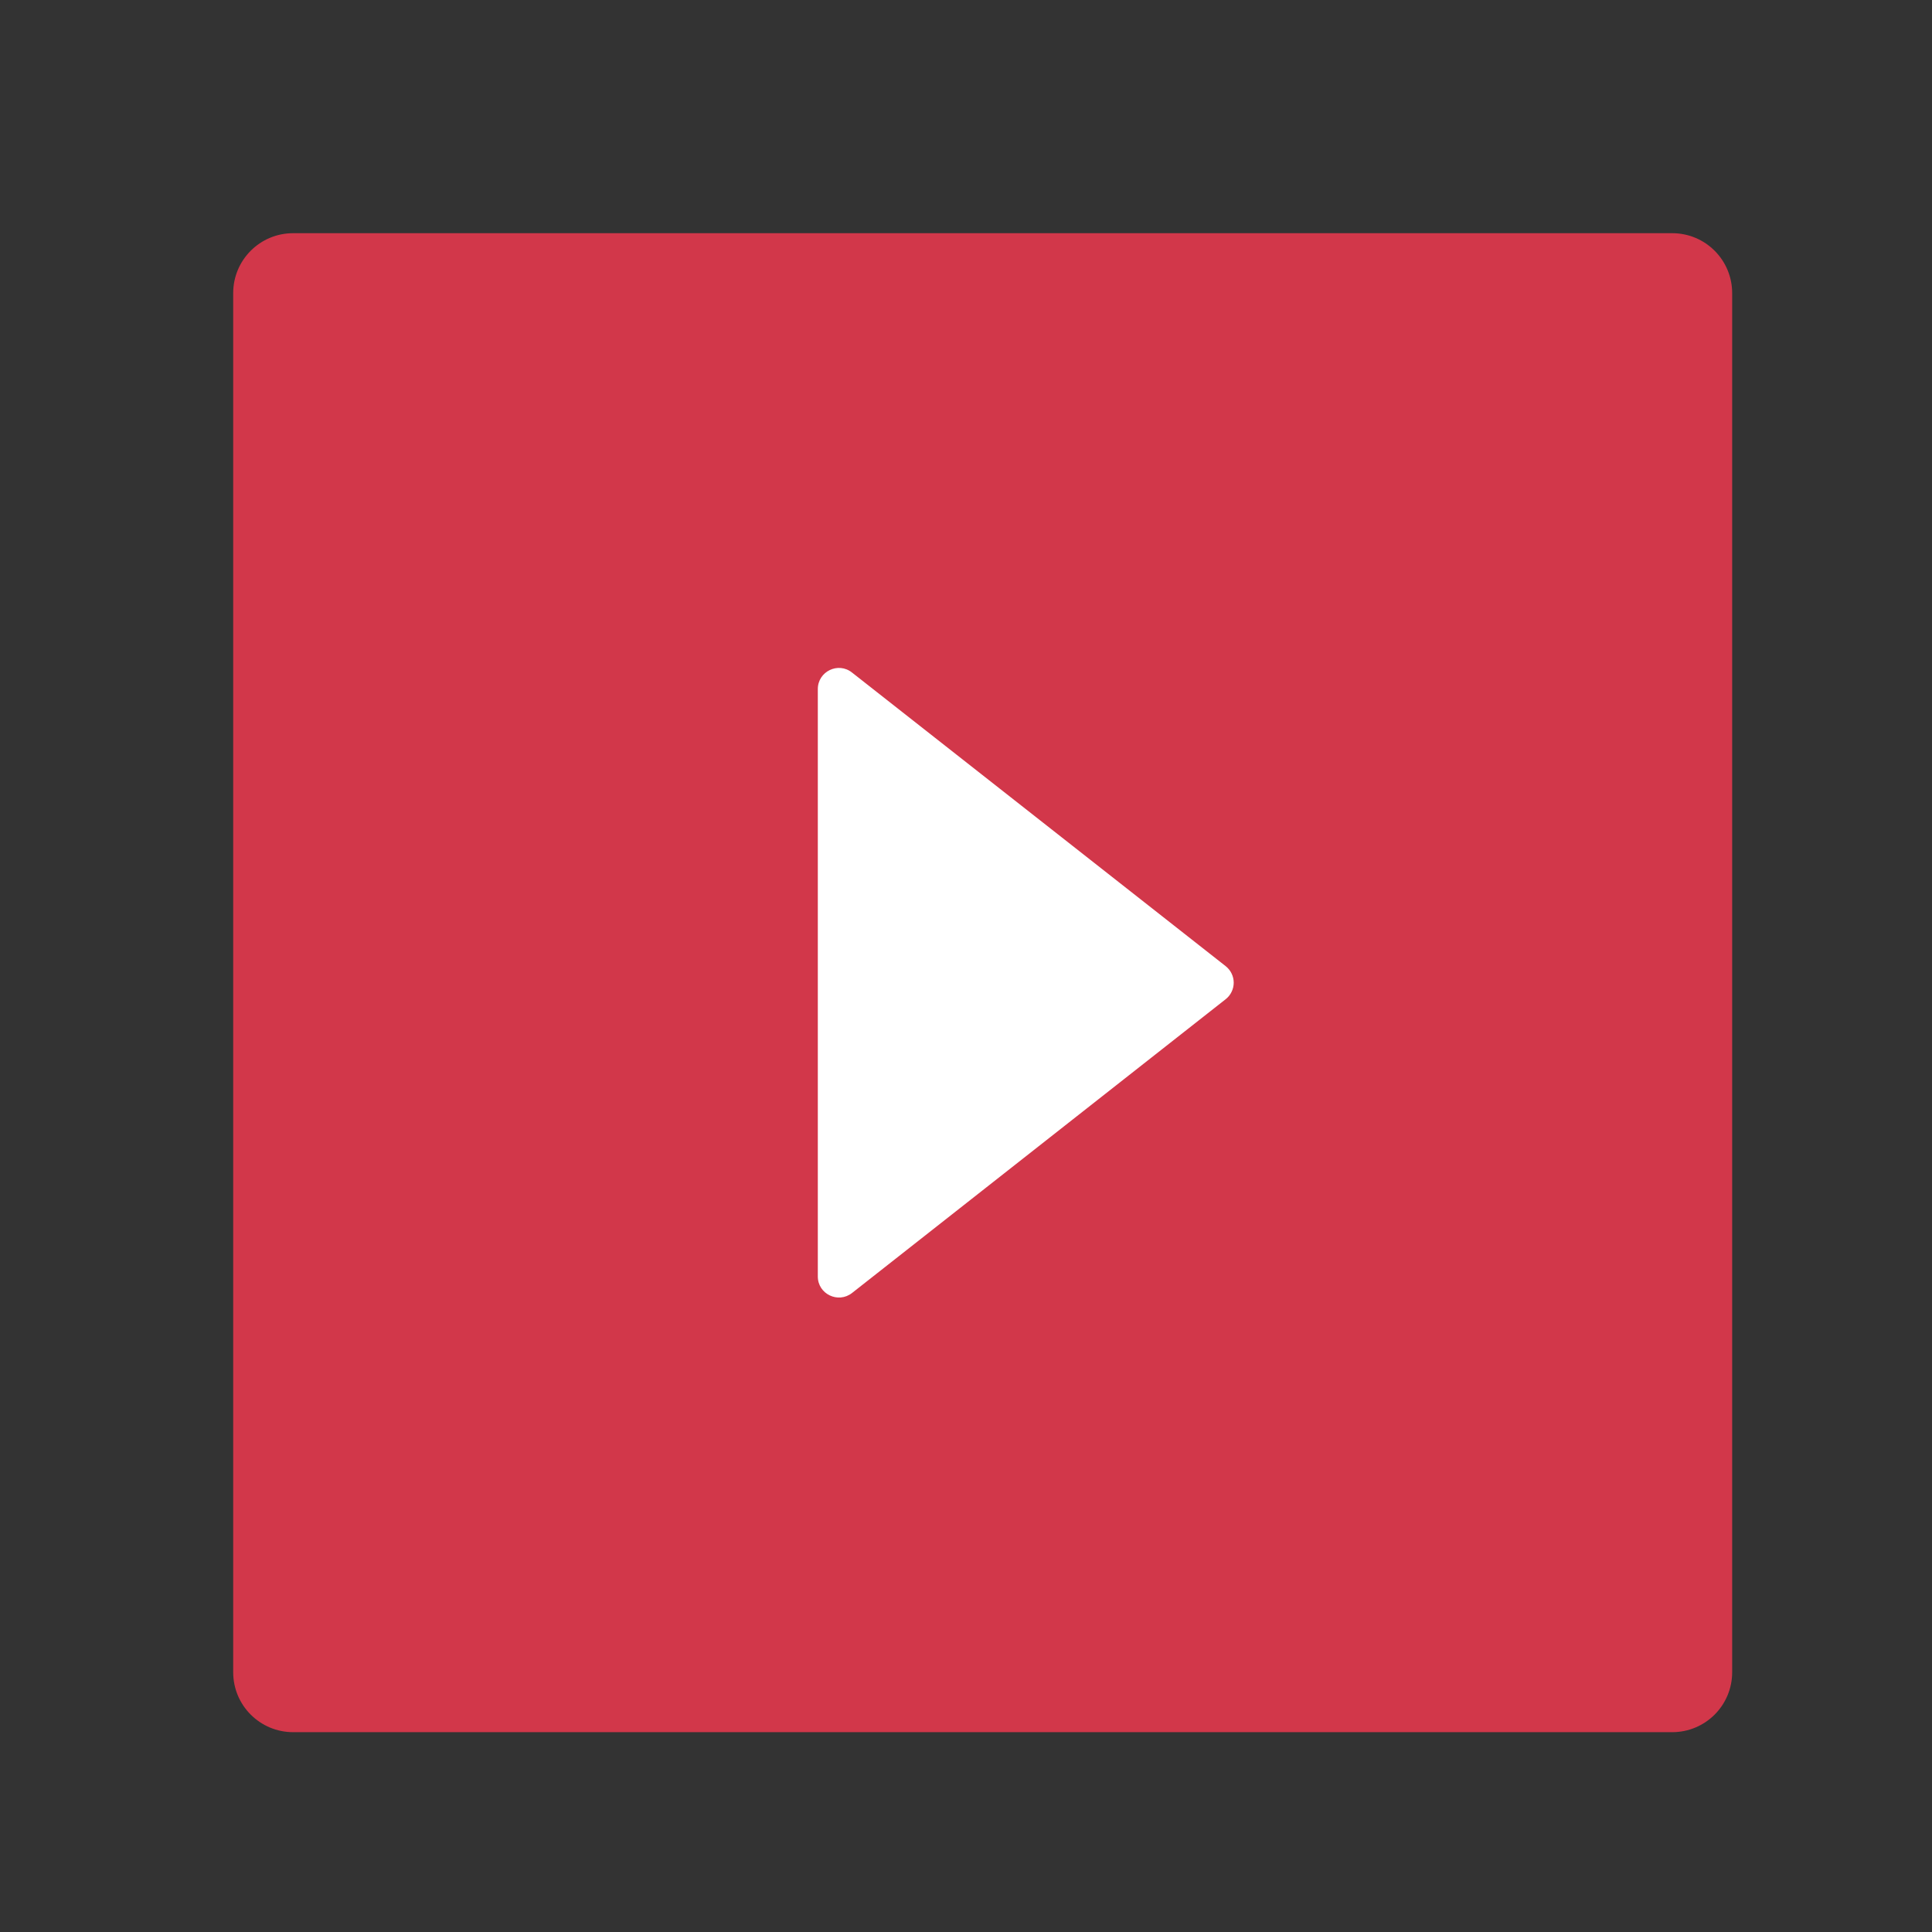 <svg width="30" height="30" viewBox="0 0 30 30" fill="none" xmlns="http://www.w3.org/2000/svg">
<rect x="0" y="0" width="30" height="30" fill="#333333" stroke="none"/>
<rect x="5.689" y="5.688" width="18.621" height="18.621" rx="5" fill="white"/>
<path d="M25.966 3.621H4.552C4.037 3.621 3.621 4.037 3.621 4.552V25.966C3.621 26.481 4.037 26.897 4.552 26.897H25.966C26.481 26.897 26.897 26.481 26.897 25.966V4.552C26.897 4.037 26.481 3.621 25.966 3.621ZM19.033 15.515L13.231 20.077C13.016 20.246 12.699 20.095 12.699 19.821V10.7C12.699 10.426 13.016 10.272 13.231 10.444L19.033 15.003C19.071 15.034 19.103 15.072 19.124 15.117C19.146 15.161 19.157 15.21 19.157 15.259C19.157 15.308 19.146 15.357 19.124 15.401C19.103 15.446 19.071 15.485 19.033 15.515Z" fill="#D2374A"/>
</svg>

